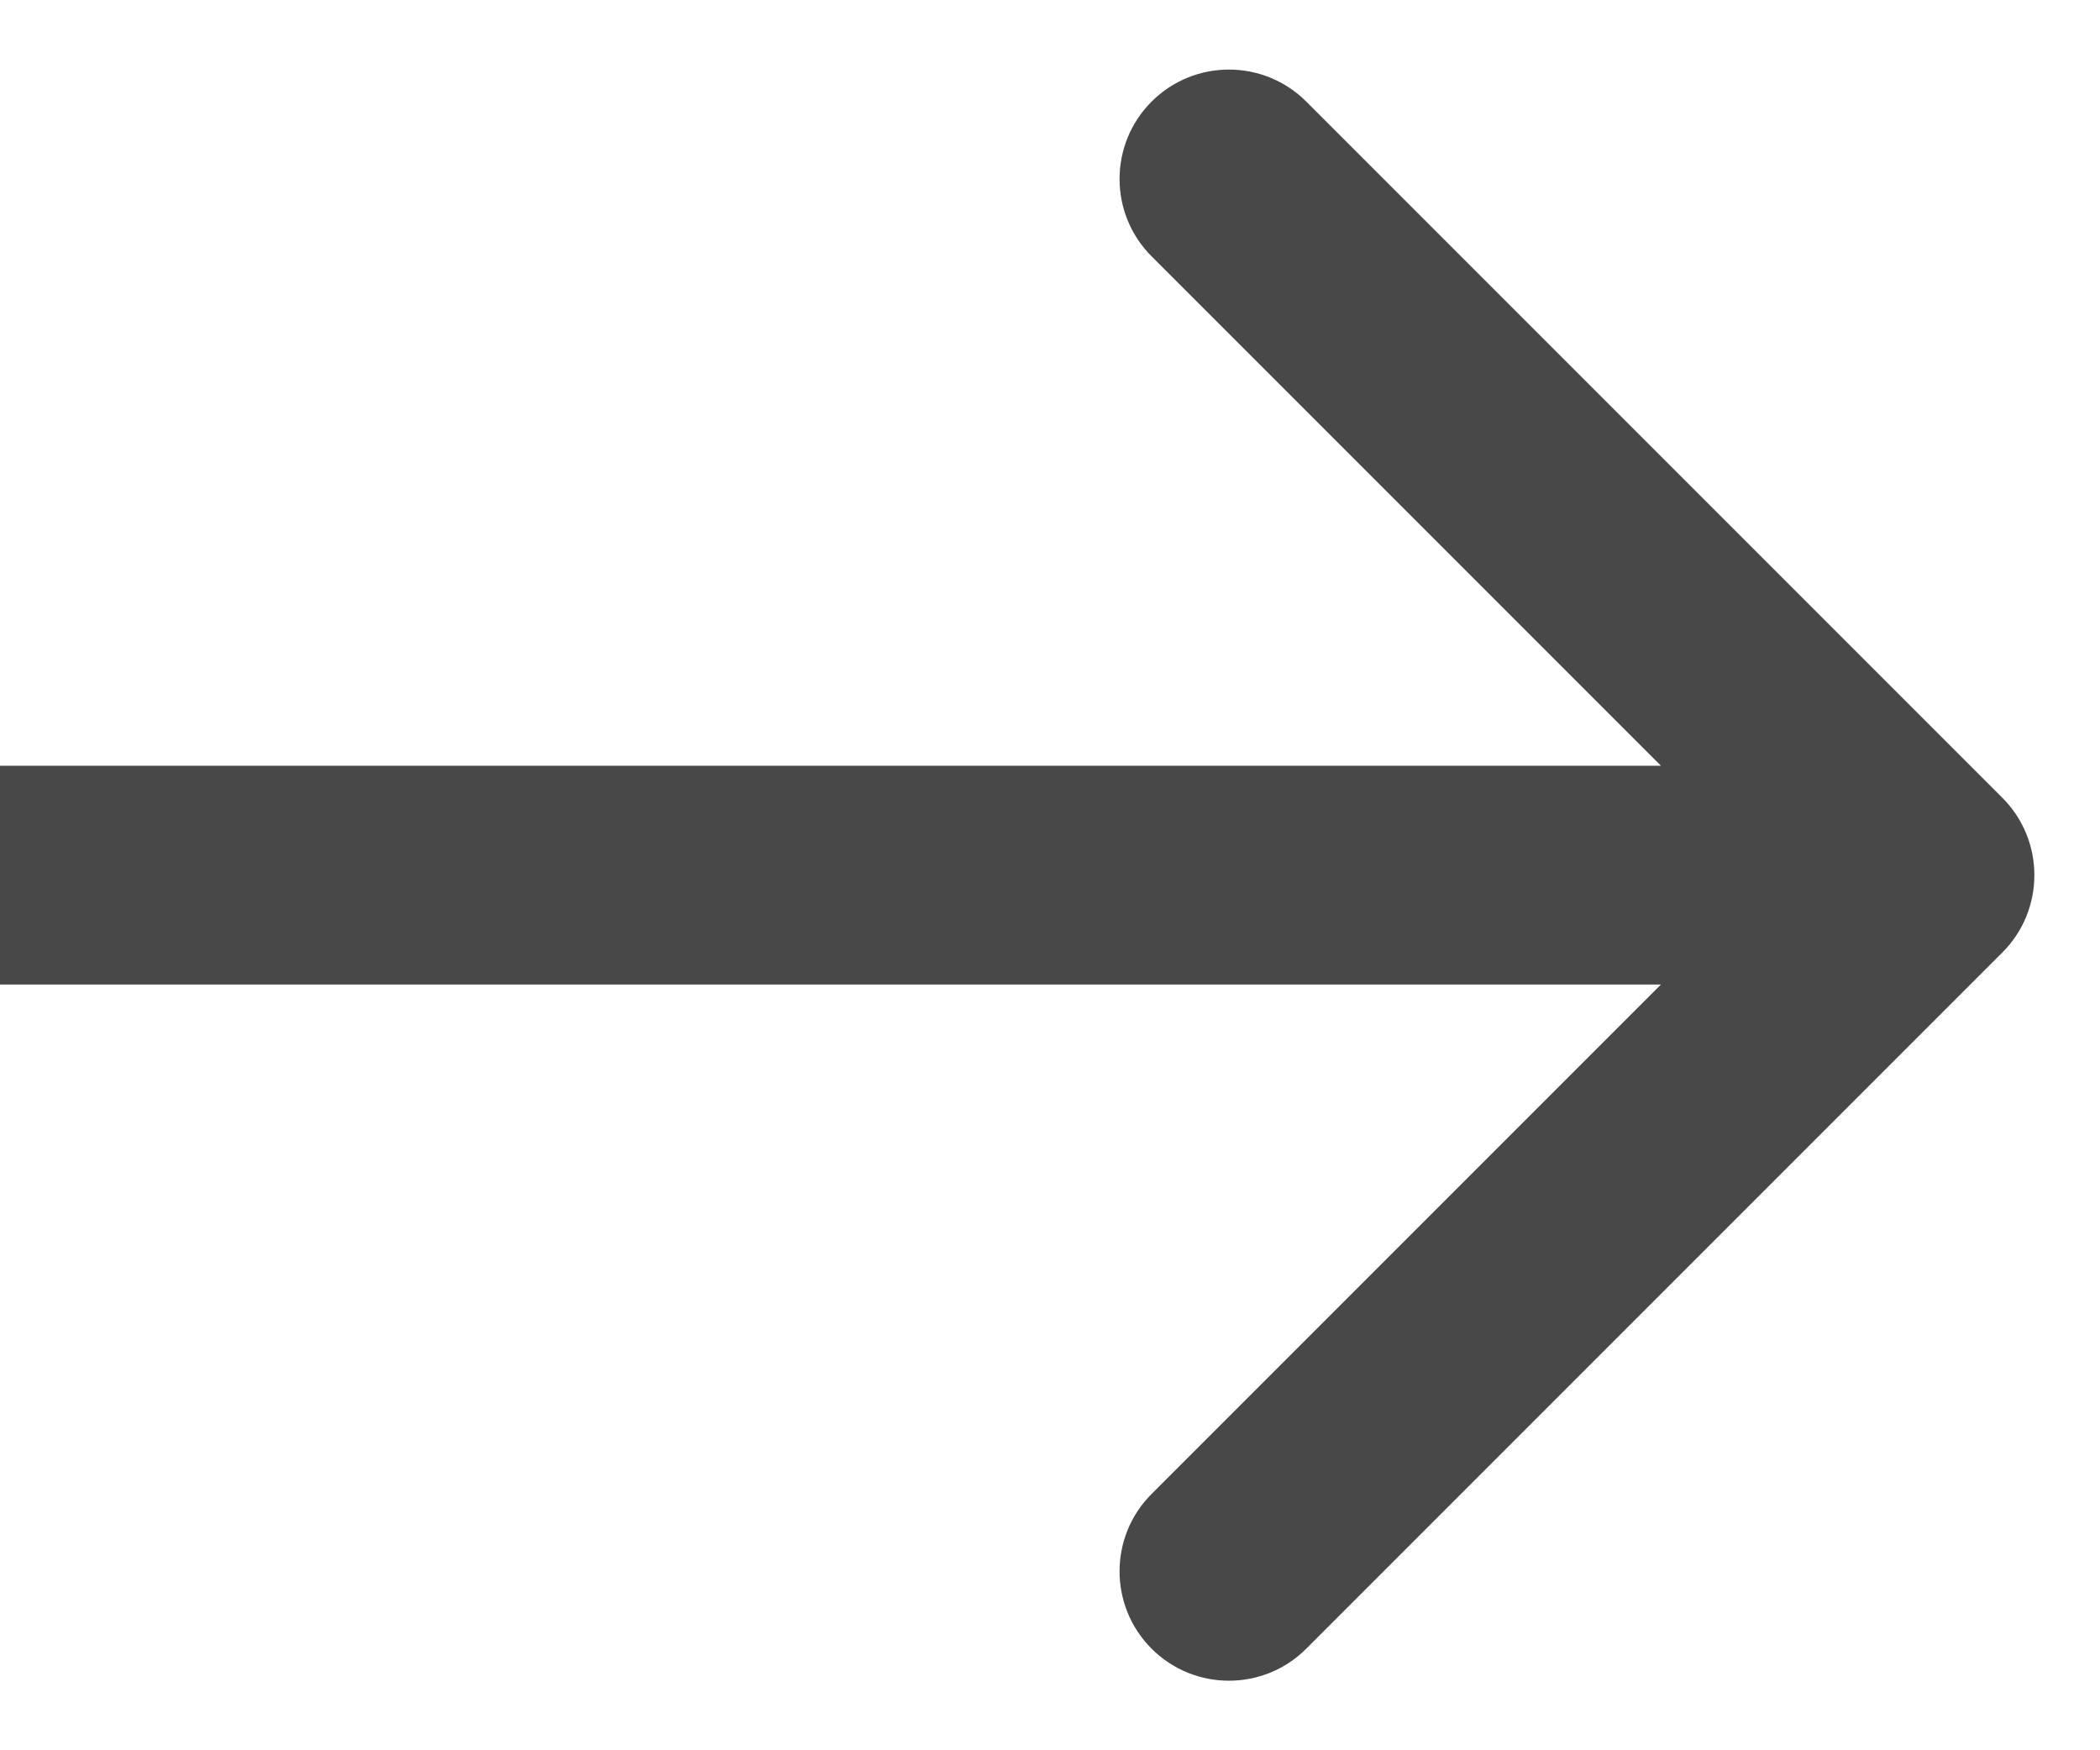 <svg width="24" height="20" viewBox="0 0 24 20" fill="none" xmlns="http://www.w3.org/2000/svg">
<path d="M22.884 10.884C23.372 10.396 23.372 9.604 22.884 9.116L14.929 1.161C14.441 0.673 13.649 0.673 13.161 1.161C12.673 1.649 12.673 2.441 13.161 2.929L20.232 10L13.161 17.071C12.673 17.559 12.673 18.351 13.161 18.839C13.649 19.327 14.441 19.327 14.929 18.839L22.884 10.884ZM1.28743e-07 11.25L22 11.25L22 8.75L-1.28743e-07 8.75L1.28743e-07 11.25Z" fill="#484848"/>
</svg>

